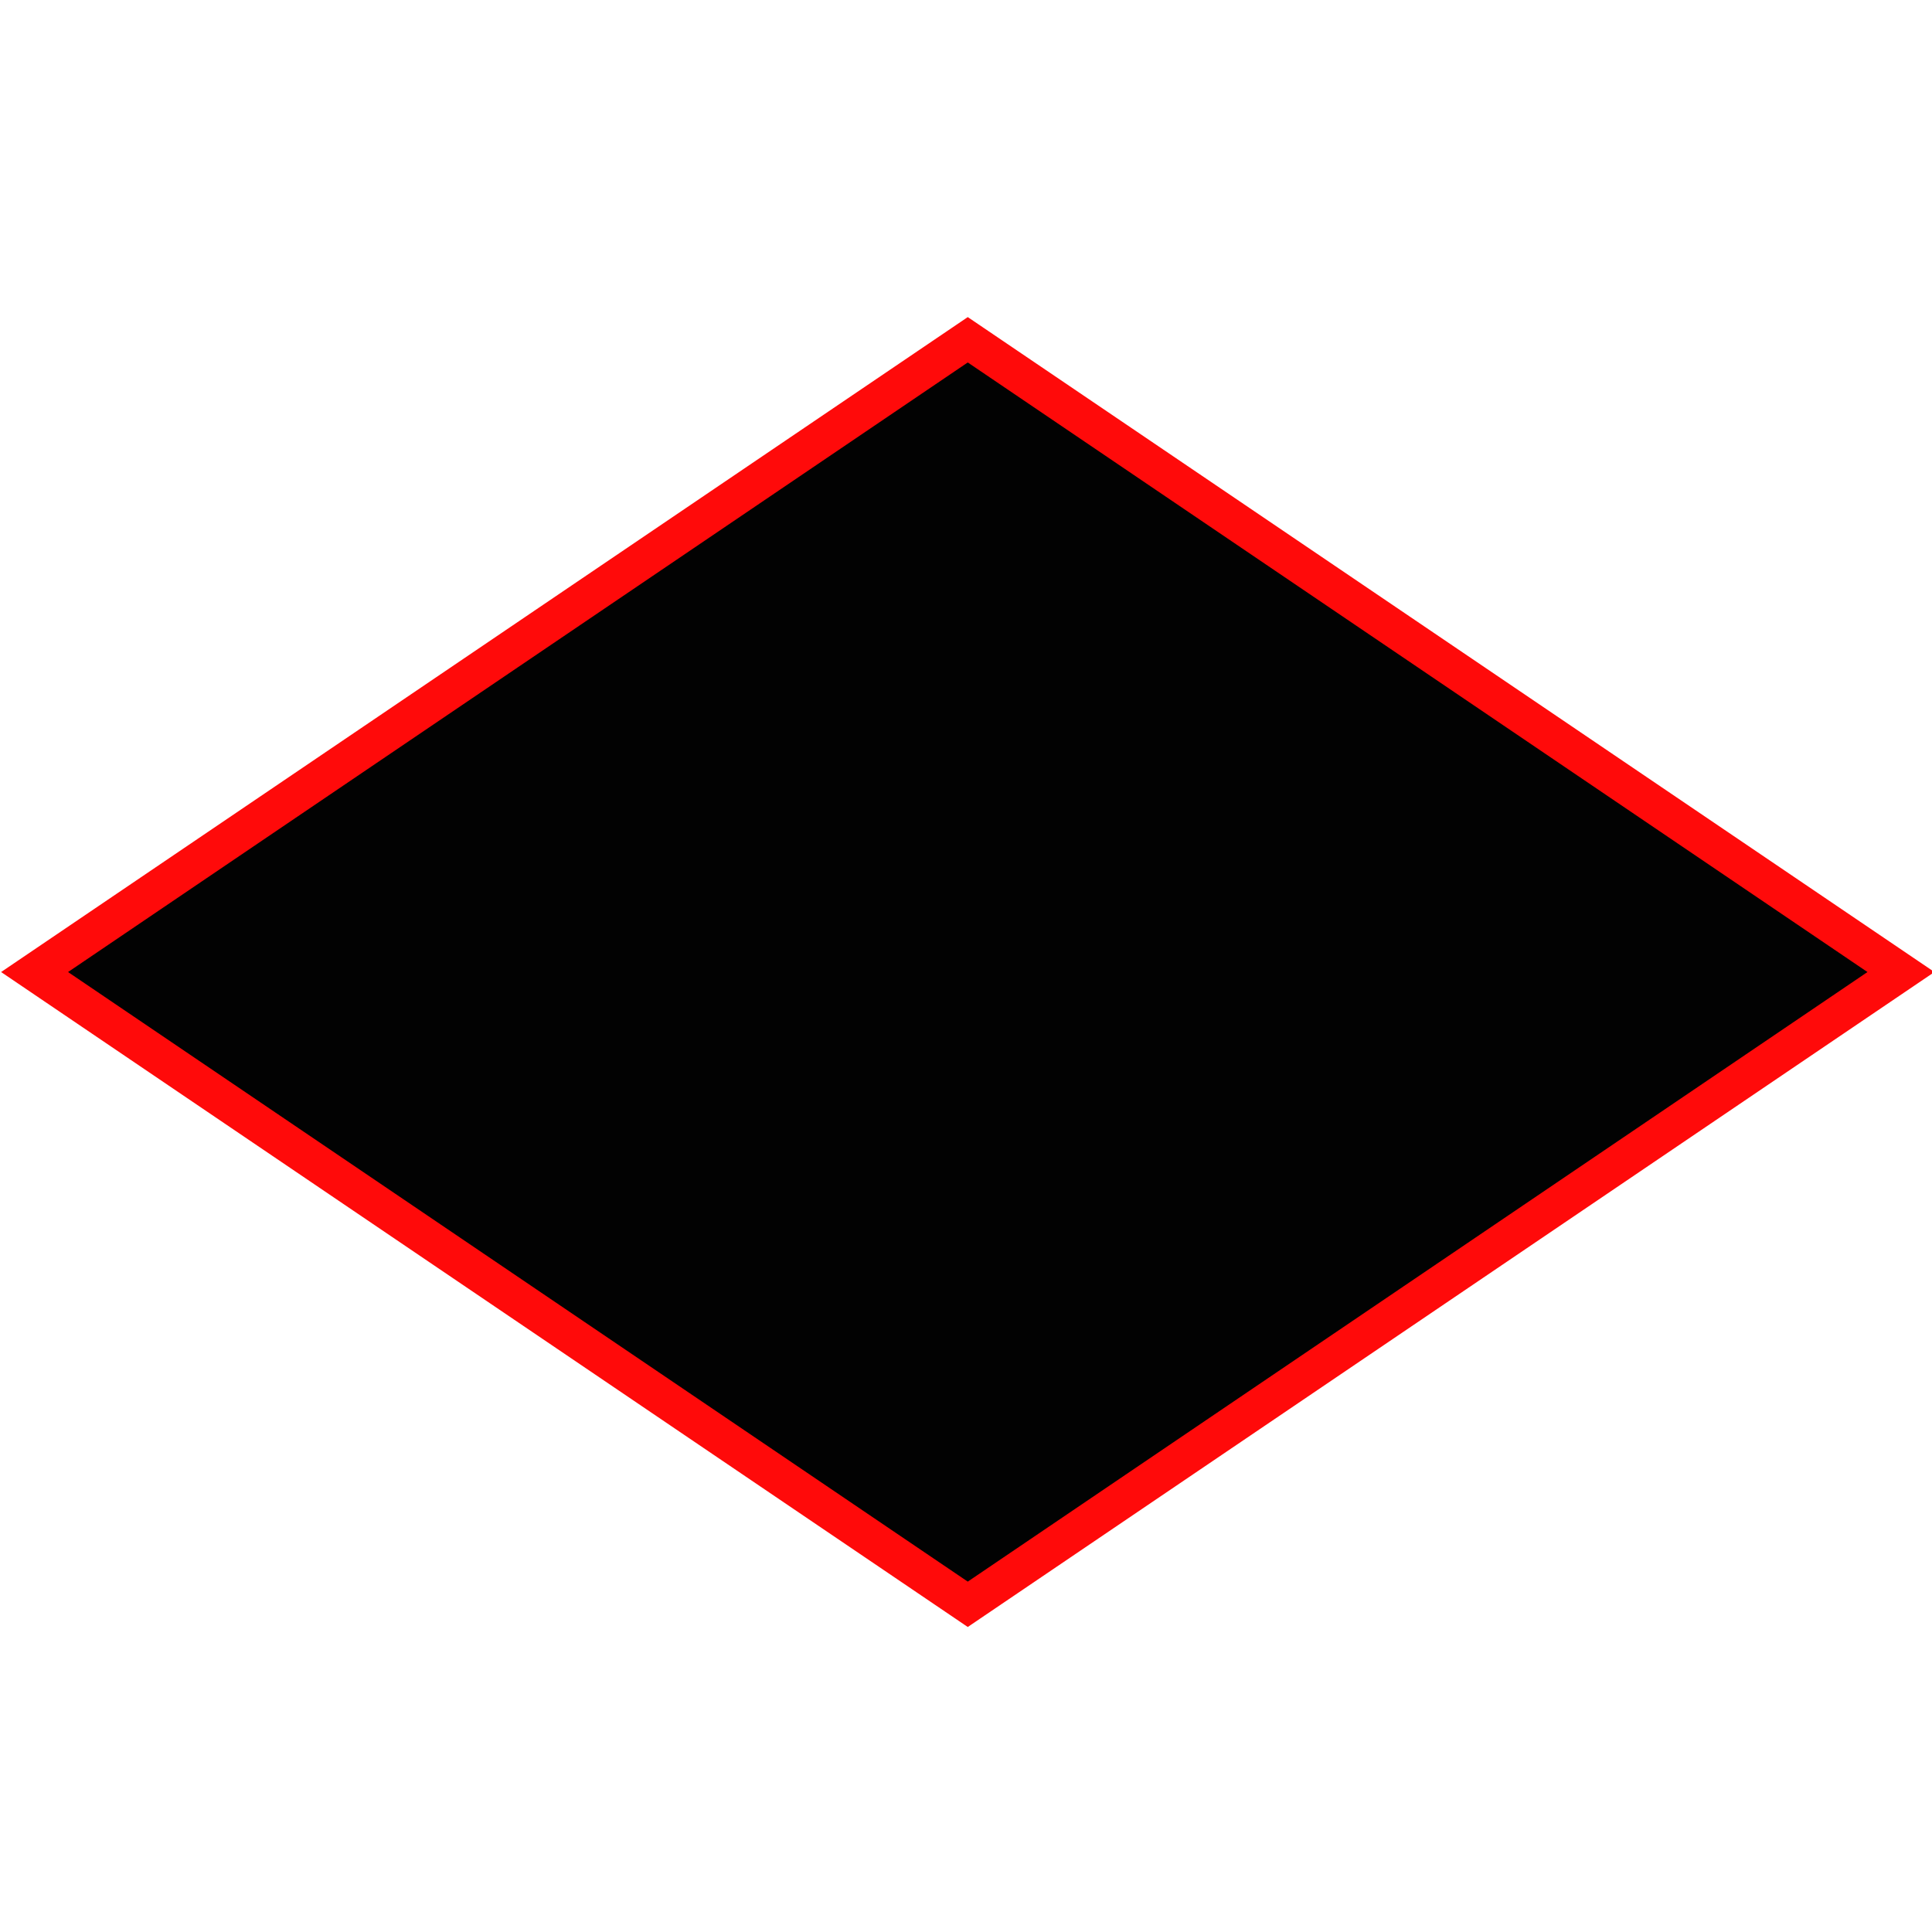 <?xml version="1.0" encoding="UTF-8" standalone="no"?>
<!-- Created with Inkscape (http://www.inkscape.org/) -->

<svg
   xmlns:dc="http://purl.org/dc/elements/1.1/"
   xmlns:cc="http://creativecommons.org/ns#"
   xmlns:rdf="http://www.w3.org/1999/02/22-rdf-syntax-ns#"
   xmlns:svg="http://www.w3.org/2000/svg"
   xmlns="http://www.w3.org/2000/svg"
   xmlns:sodipodi="http://sodipodi.sourceforge.net/DTD/sodipodi-0.dtd"
   xmlns:inkscape="http://www.inkscape.org/namespaces/inkscape"
   version="1.0"
   width="100%"
   height="100%"
   viewBox="-5 -5 100 100"
   id="svg2"
   sodipodi:docname="naturlandschaft-freiraum.svg"
   inkscape:version="0.92.5 (2060ec1f9f, 2020-04-08)">
  <sodipodi:namedview
     pagecolor="#ffffff"
     bordercolor="#666666"
     borderopacity="1"
     objecttolerance="10"
     gridtolerance="10"
     guidetolerance="10"
     inkscape:pageopacity="0"
     inkscape:pageshadow="2"
     inkscape:window-width="2500"
     inkscape:window-height="1376"
     id="namedview9"
     showgrid="false"
     inkscape:zoom="9.44"
     inkscape:cx="38.487684"
     inkscape:cy="56.775652"
     inkscape:window-x="60"
     inkscape:window-y="27"
     inkscape:window-maximized="1"
     inkscape:current-layer="svg2" />
  <defs
     id="defs4">
    <style
       type="text/css"
       id="style6" />
    <symbol
       id="SymbolAbfall"
       style="overflow:visible">
      <circle
         cx="0"
         cy="0"
         r="4.5"
         id="circle9"
         style="fill:#000000;stroke:none" />
      <path
         d="M -3.5,2.5 L 0,-4.25 L 3.5,2.5 L -3.5,2.5 z"
         id="path11"
         style="fill:#ffffff;stroke:none" />
    </symbol>
  </defs>
  <rect
     style="opacity:1;fill:#000000;fill-opacity:0.991;stroke:#ff0a0a;stroke-width:2.093;stroke-linecap:round;stroke-linejoin:miter;stroke-miterlimit:4;stroke-dasharray:none;stroke-opacity:1"
     id="rect878"
     width="58.335"
     height="58.335"
     x="-96.782"
     y="-42.324"
     transform="matrix(-0.828,-0.561,0.828,-0.561,0,0)" />
</svg>
